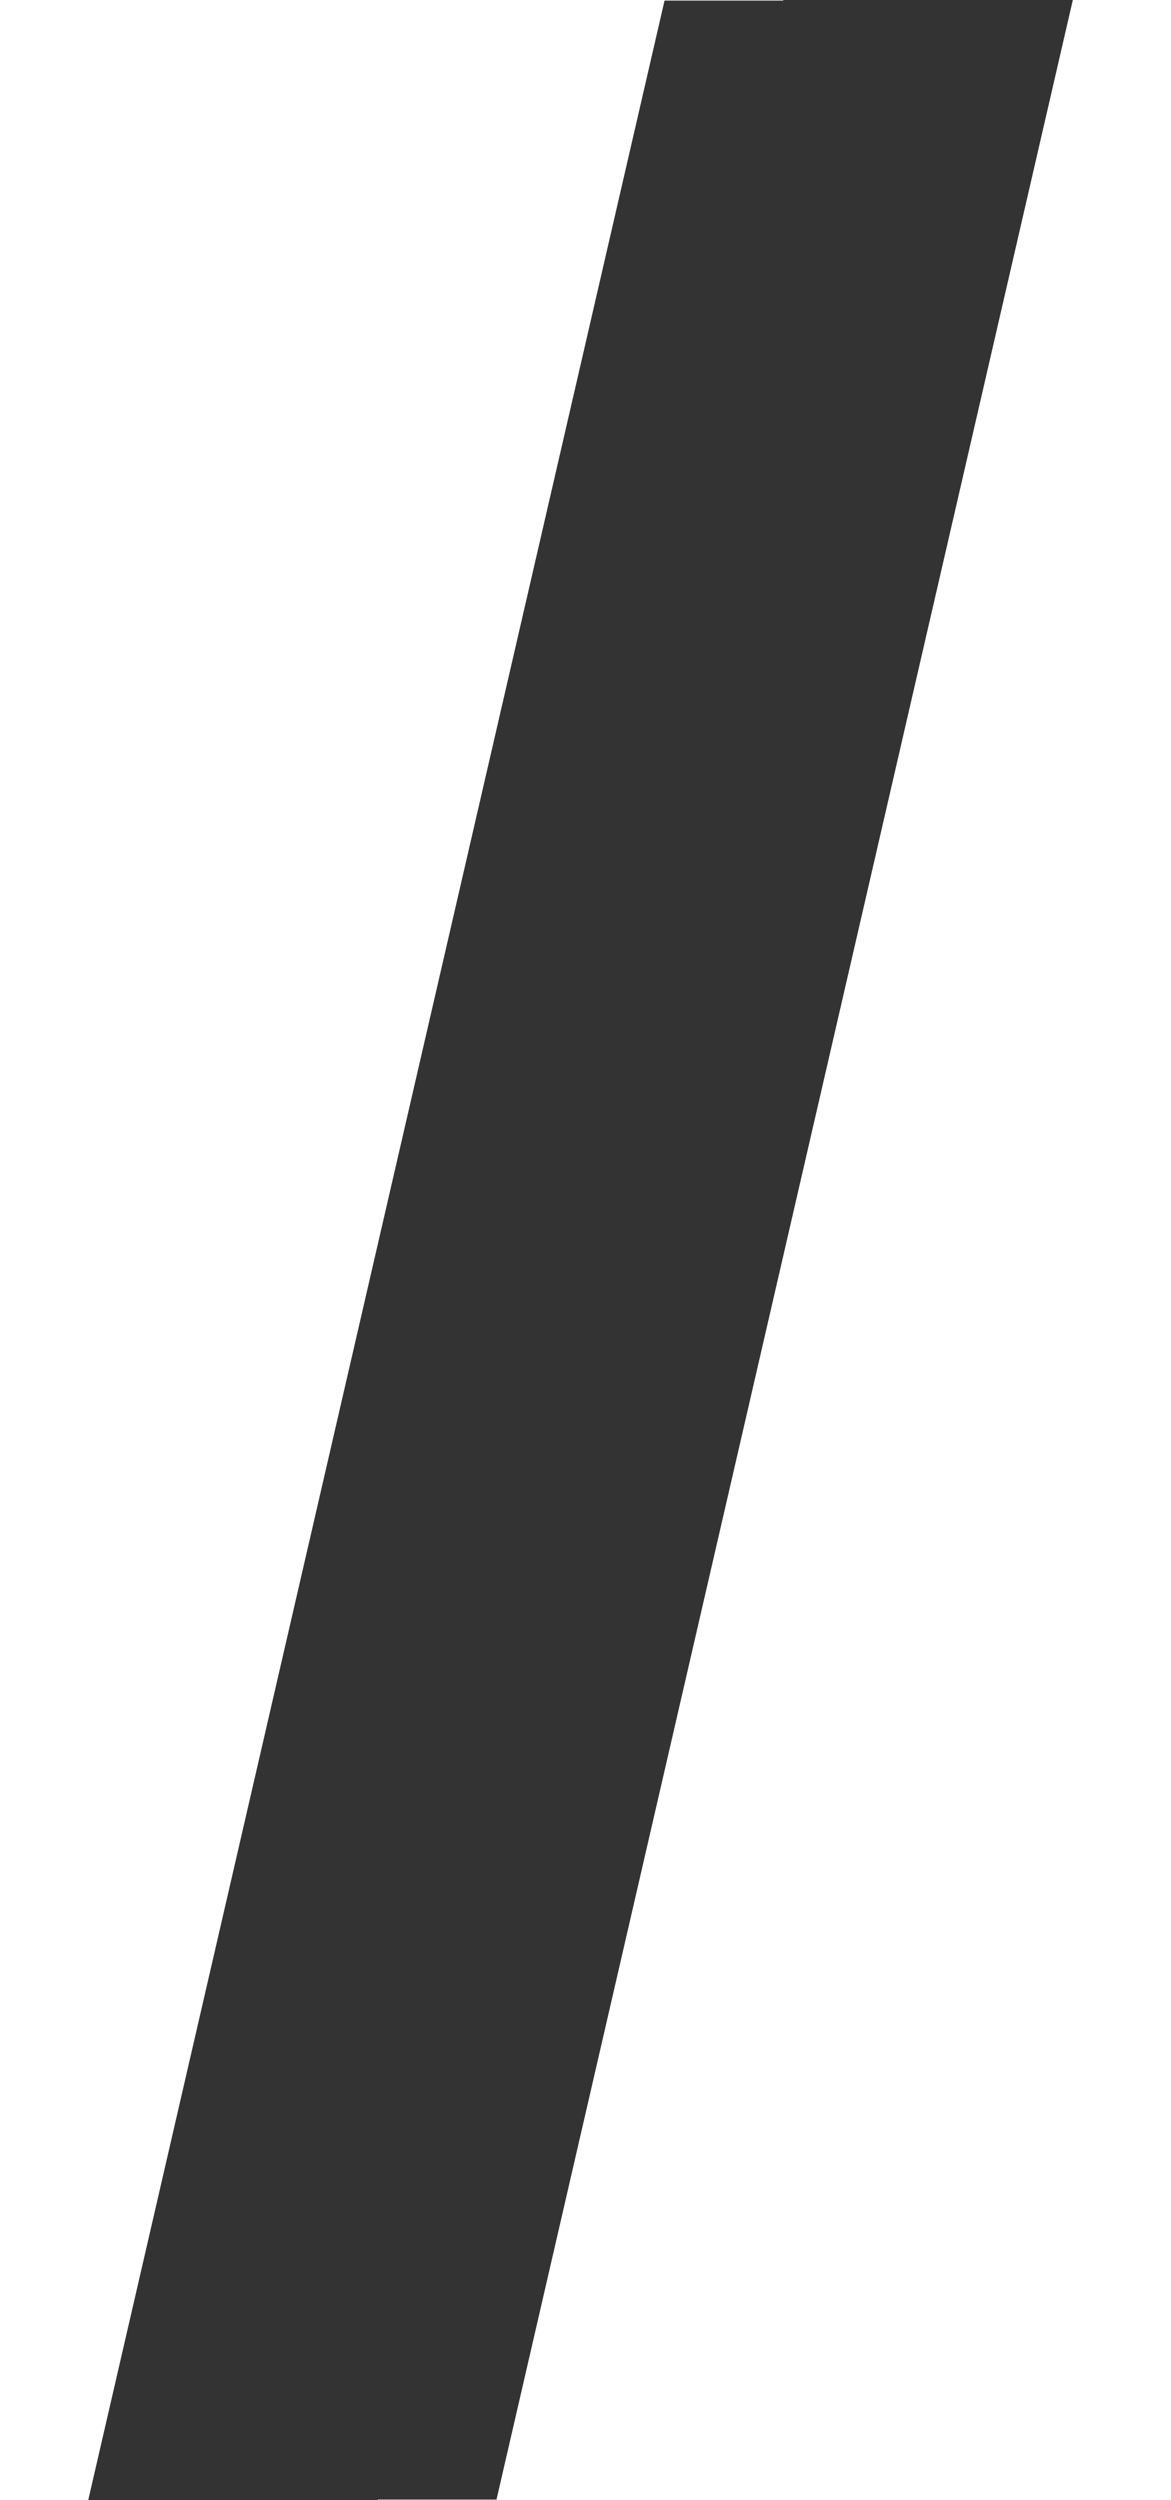 <svg id="Layer_1" data-name="Layer 1" xmlns="http://www.w3.org/2000/svg" viewBox="0 0 60 128">
    <defs>
        <style>.cls-7{fill:#333;}</style>
    </defs>
    <polygon class="cls-7" points="34.05 0.03 48.87 0.03 19.35 128 4.52 128 34.05 0.03"/>
    <polygon class="cls-7" points="40.14 0 54.97 0 25.44 127.97 10.62 127.97 40.14 0"/>
    </svg>